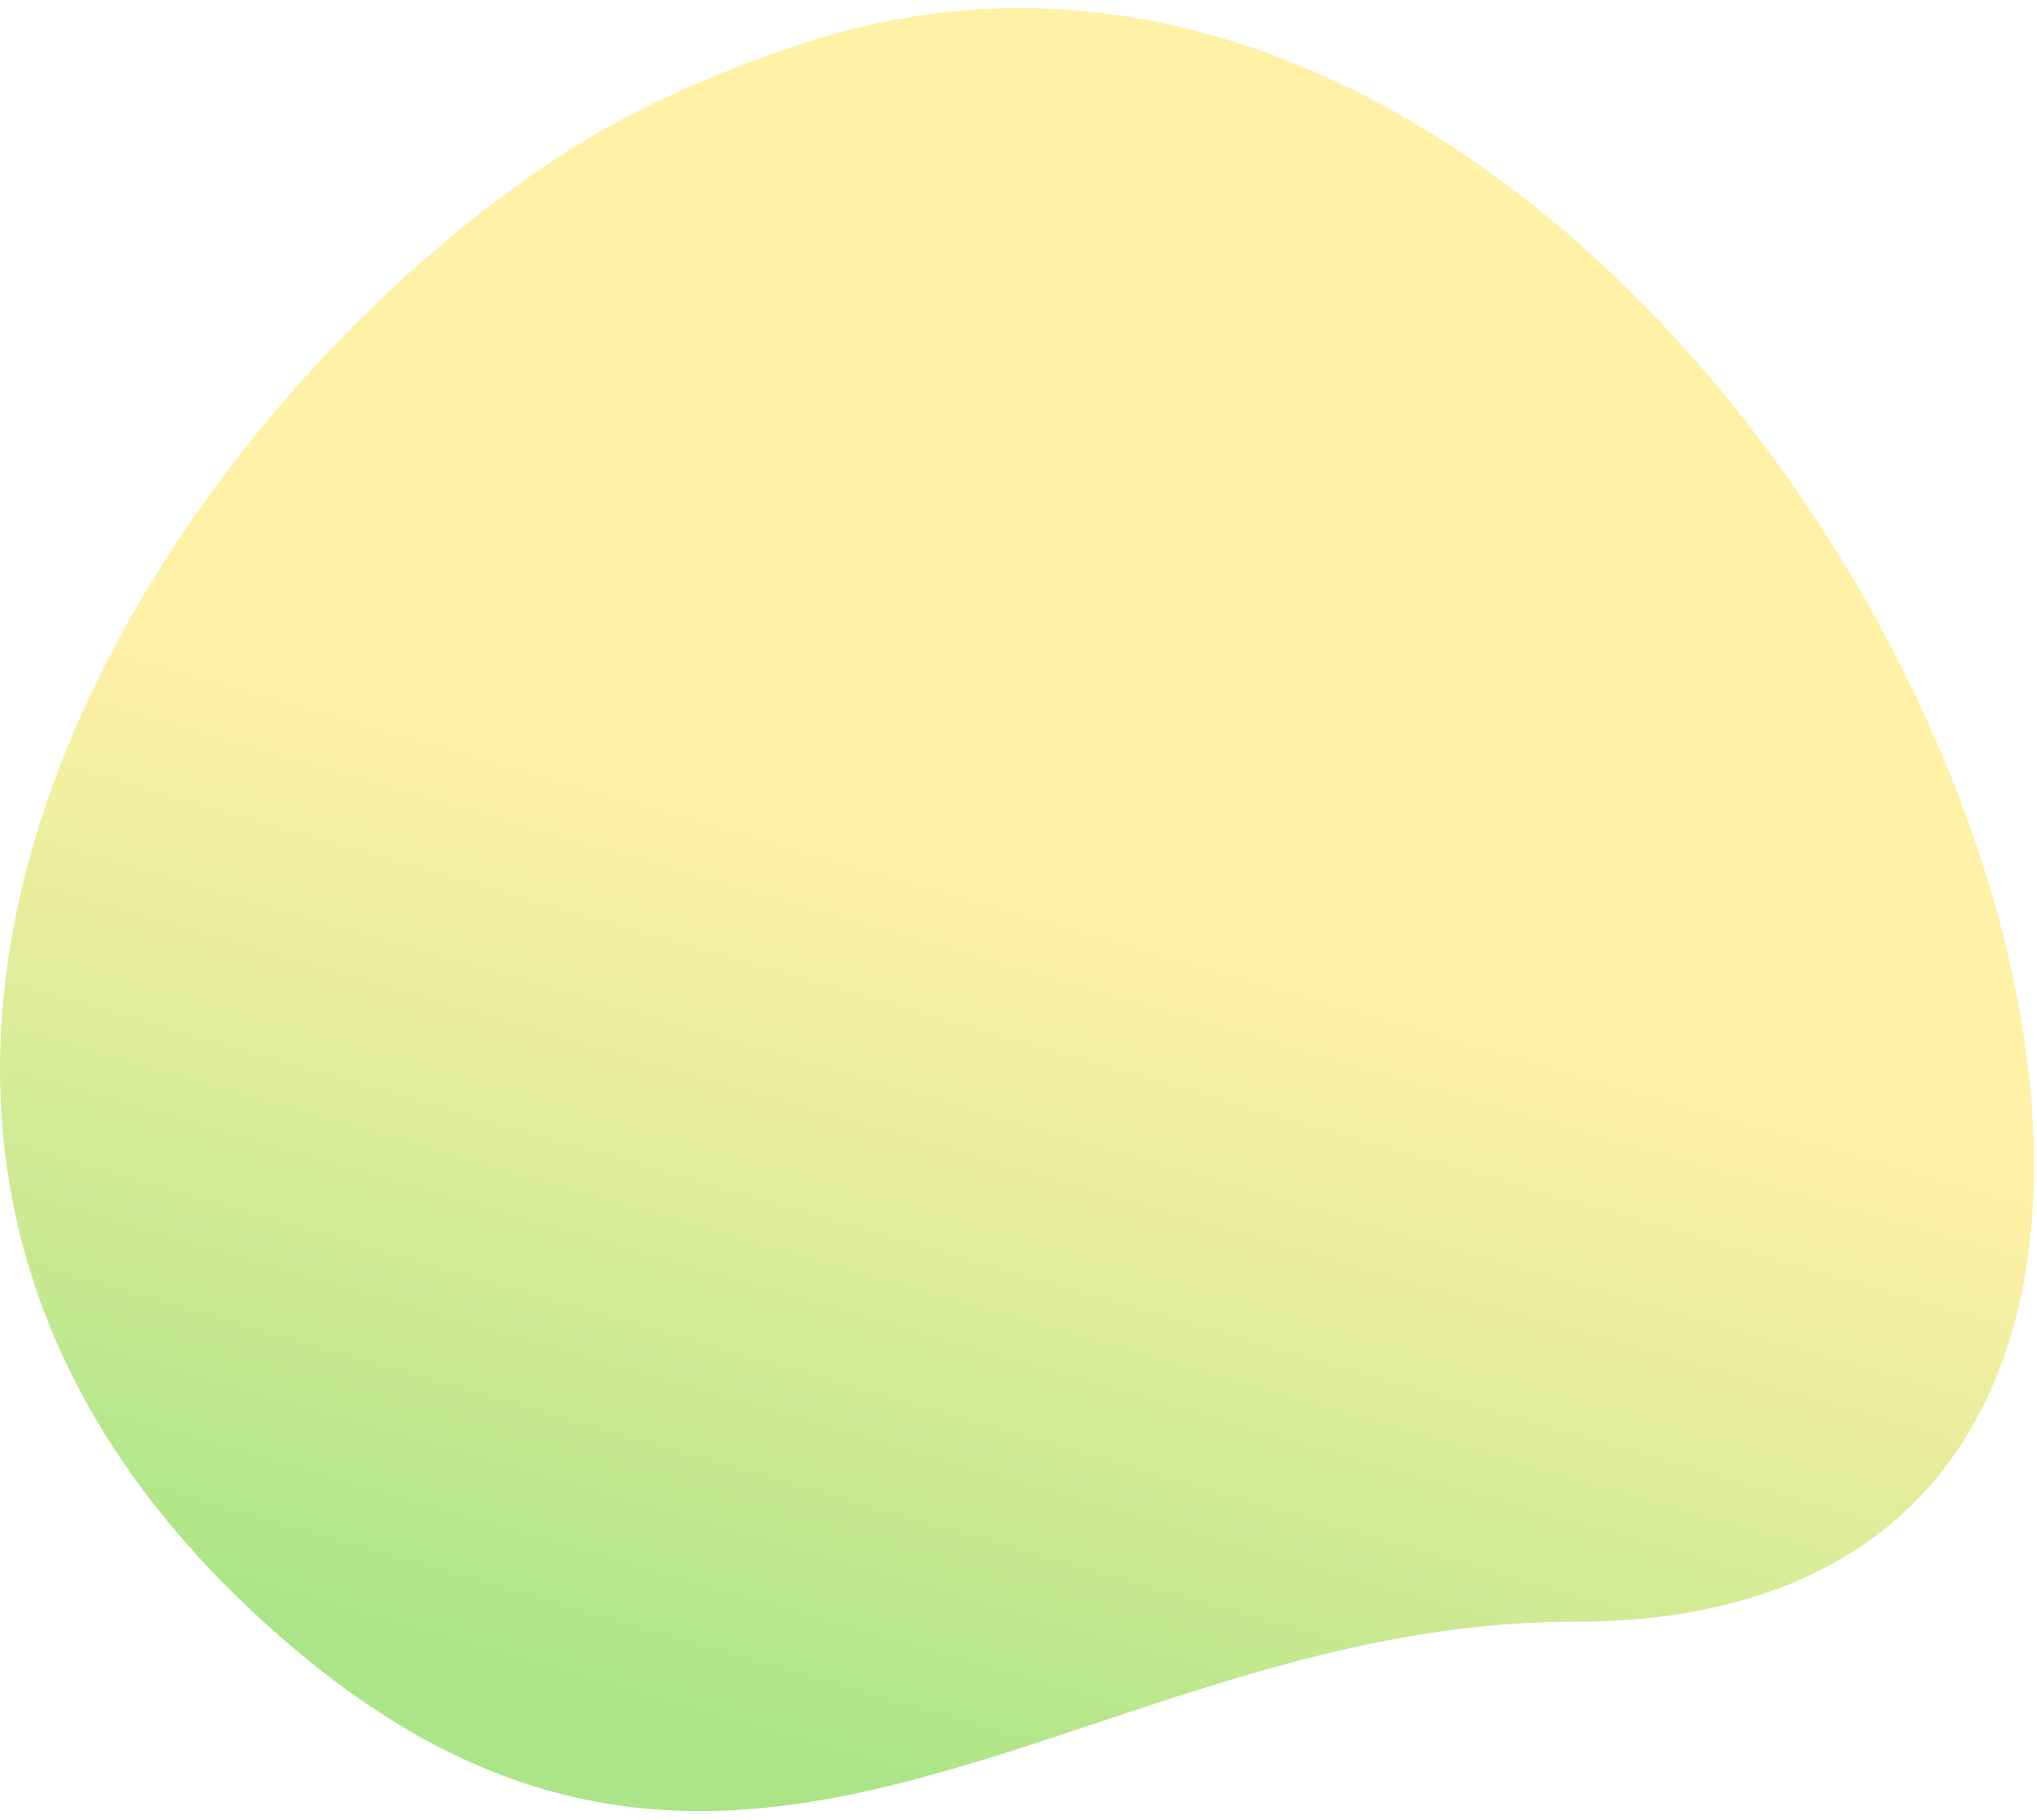 <svg width="141" height="126" viewBox="0 0 141 126" fill="none" xmlns="http://www.w3.org/2000/svg">
<path d="M55.5 3.029C121.73 -18.854 178.648 112.276 108.897 112.276C73.78 112.276 49.491 143 16.229 110.361C-19.551 75.251 11.107 29.113 38.456 10.997C43.145 7.892 48.959 5.19 55.5 3.029Z" fill="url(#paint0_linear_1469_2457)" fill-opacity="0.47"/>
<defs>
<linearGradient id="paint0_linear_1469_2457" x1="113.519" y1="12.704" x2="79.903" y2="129.083" gradientUnits="userSpaceOnUse">
<stop offset="0.493" stop-color="#FFDC26" stop-opacity="0.88"/>
<stop offset="1" stop-color="#4CC900"/>
</linearGradient>
</defs>
</svg>
